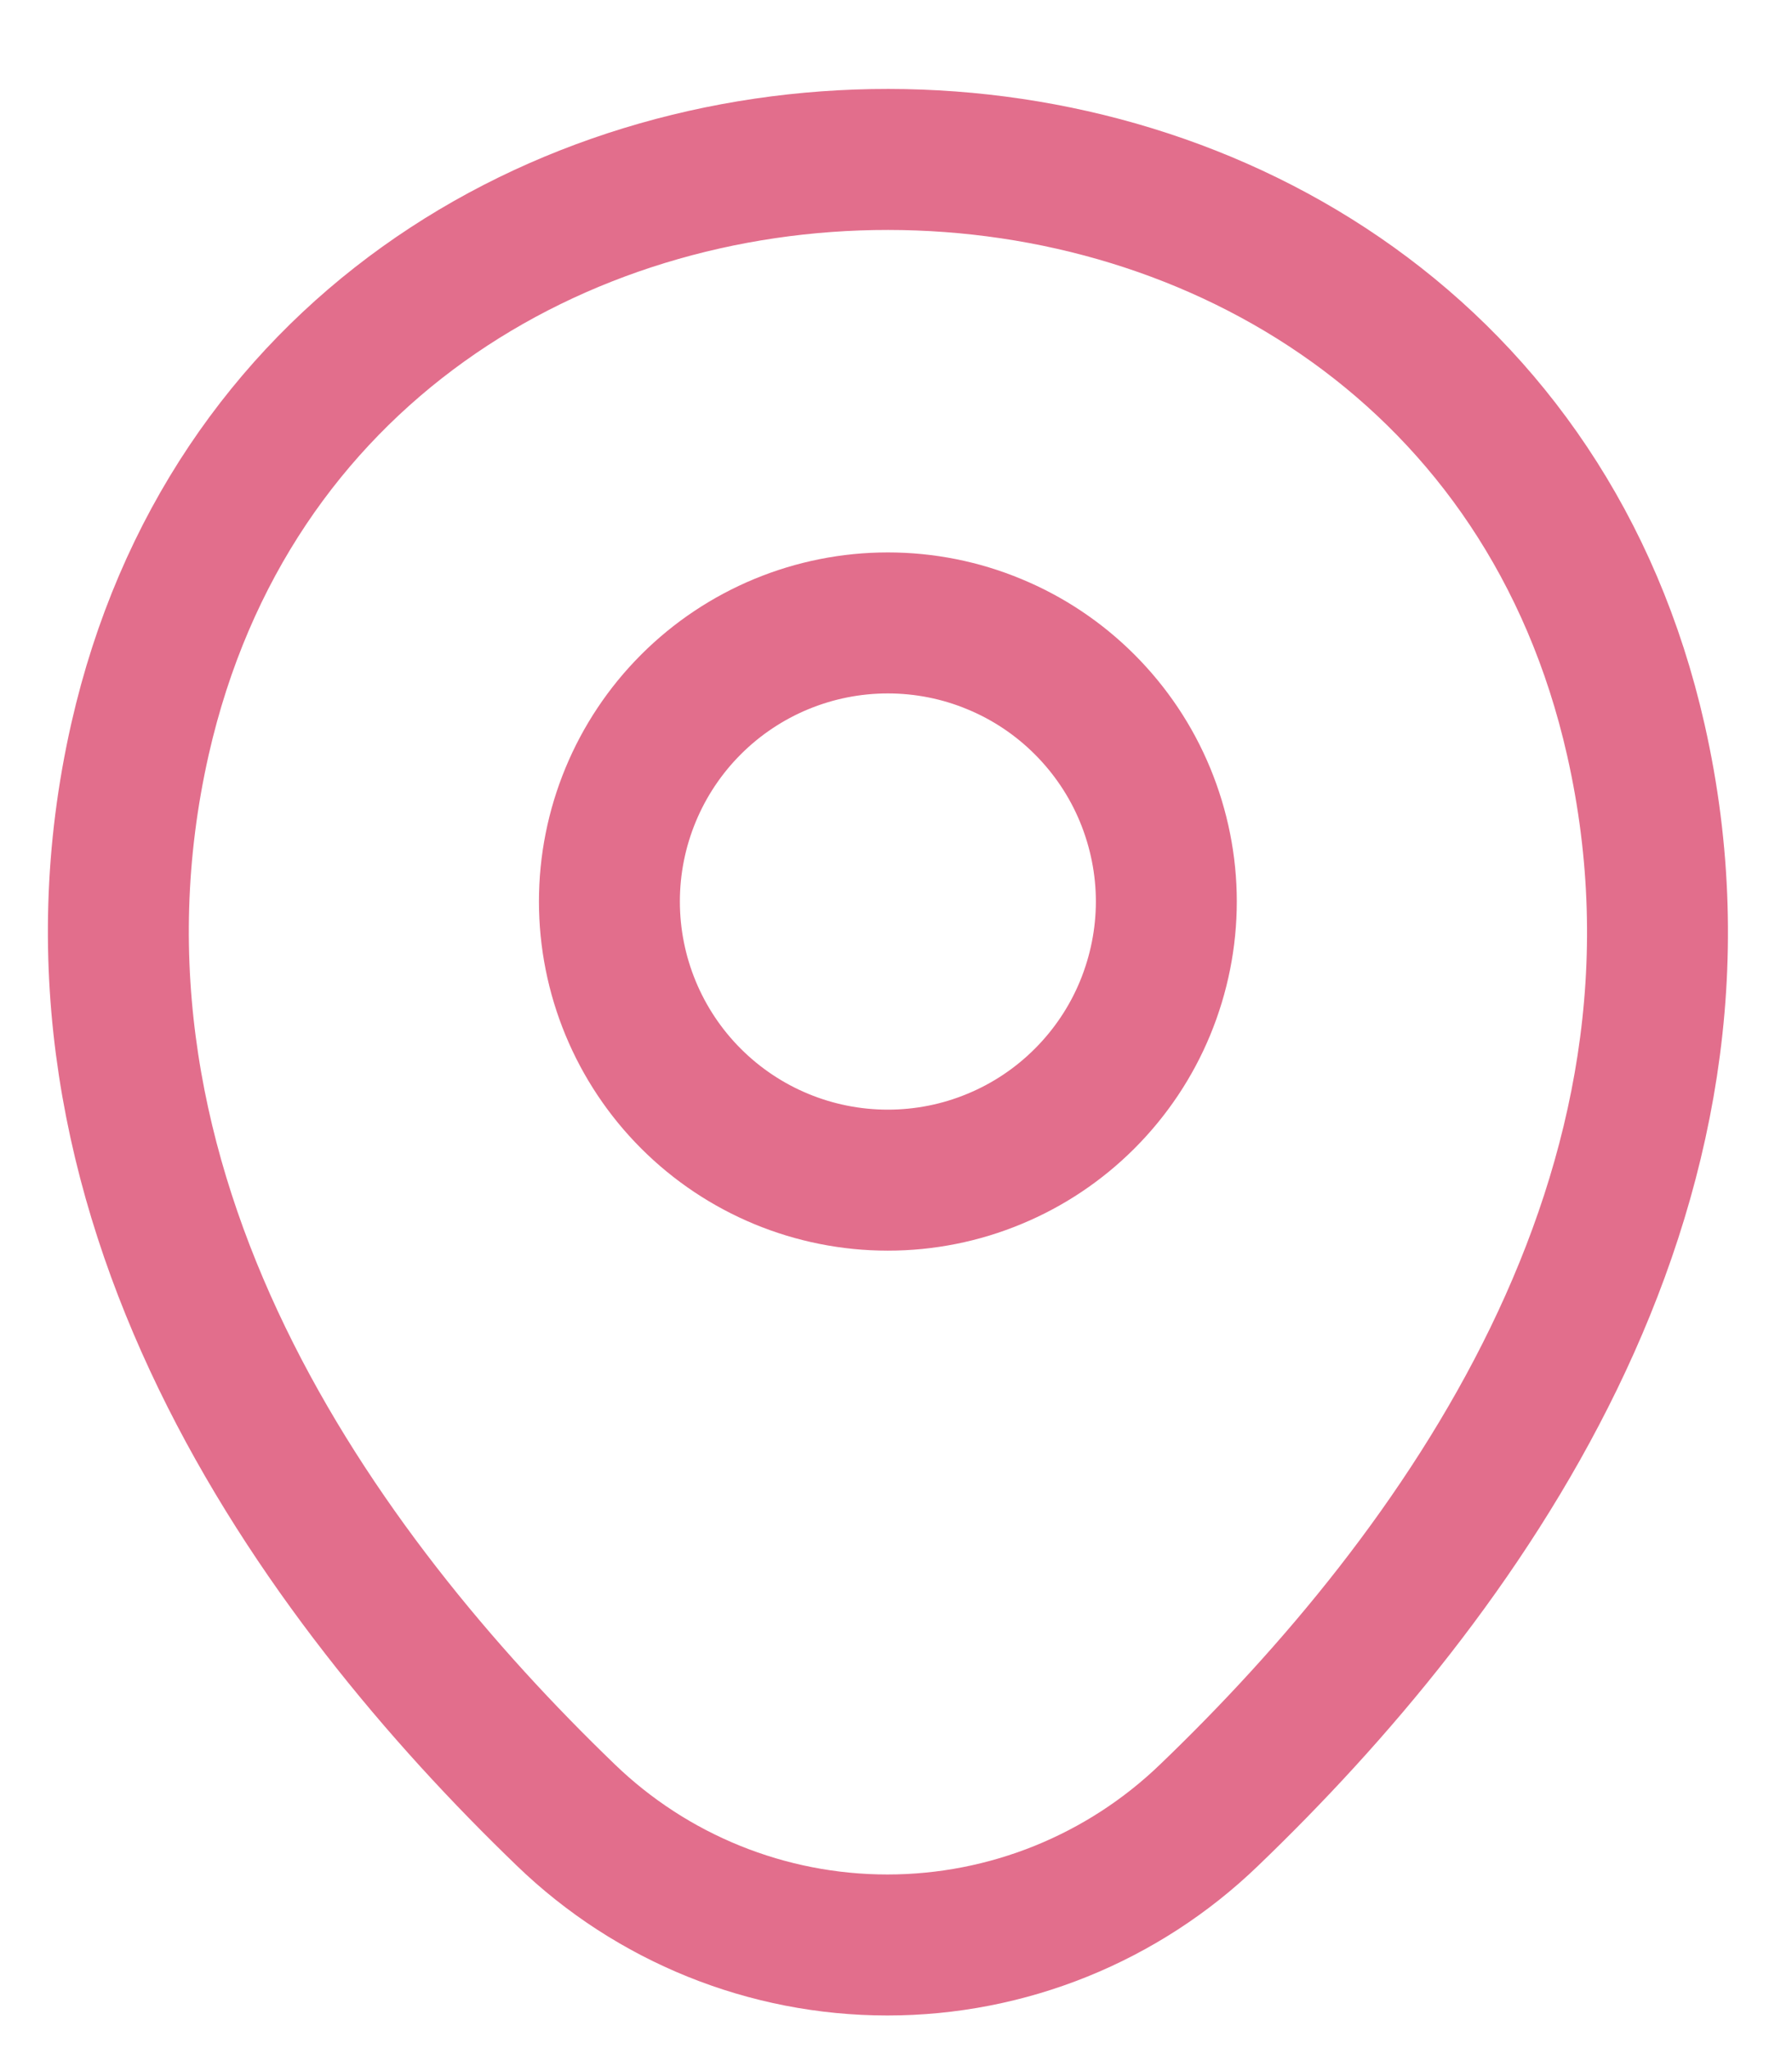 <svg width="14" height="16" viewBox="0 0 14 16" fill="none" xmlns="http://www.w3.org/2000/svg">
<path d="M6.936 9.215C7.222 9.215 7.505 9.159 7.769 9.049C8.033 8.94 8.272 8.78 8.474 8.578C8.676 8.376 8.837 8.136 8.946 7.872C9.055 7.608 9.112 7.325 9.112 7.039C9.112 6.754 9.055 6.471 8.946 6.207C8.837 5.943 8.676 5.703 8.474 5.501C8.272 5.299 8.033 5.139 7.769 5.03C7.505 4.92 7.222 4.864 6.936 4.864C6.359 4.864 5.806 5.093 5.398 5.501C4.99 5.909 4.761 6.463 4.761 7.039C4.761 7.616 4.99 8.17 5.398 8.578C5.806 8.986 6.359 9.215 6.936 9.215Z" stroke="#E26E8C" stroke-width="1.101"/>
<path d="M1.094 5.77C2.467 -0.268 11.413 -0.261 12.78 5.777C13.582 9.319 11.378 12.318 9.447 14.172C8.772 14.823 7.871 15.187 6.933 15.187C5.995 15.187 5.094 14.823 4.42 14.172C2.495 12.318 0.292 9.312 1.094 5.77Z" stroke="#E26E8C" stroke-width="1.101"/>
</svg>
